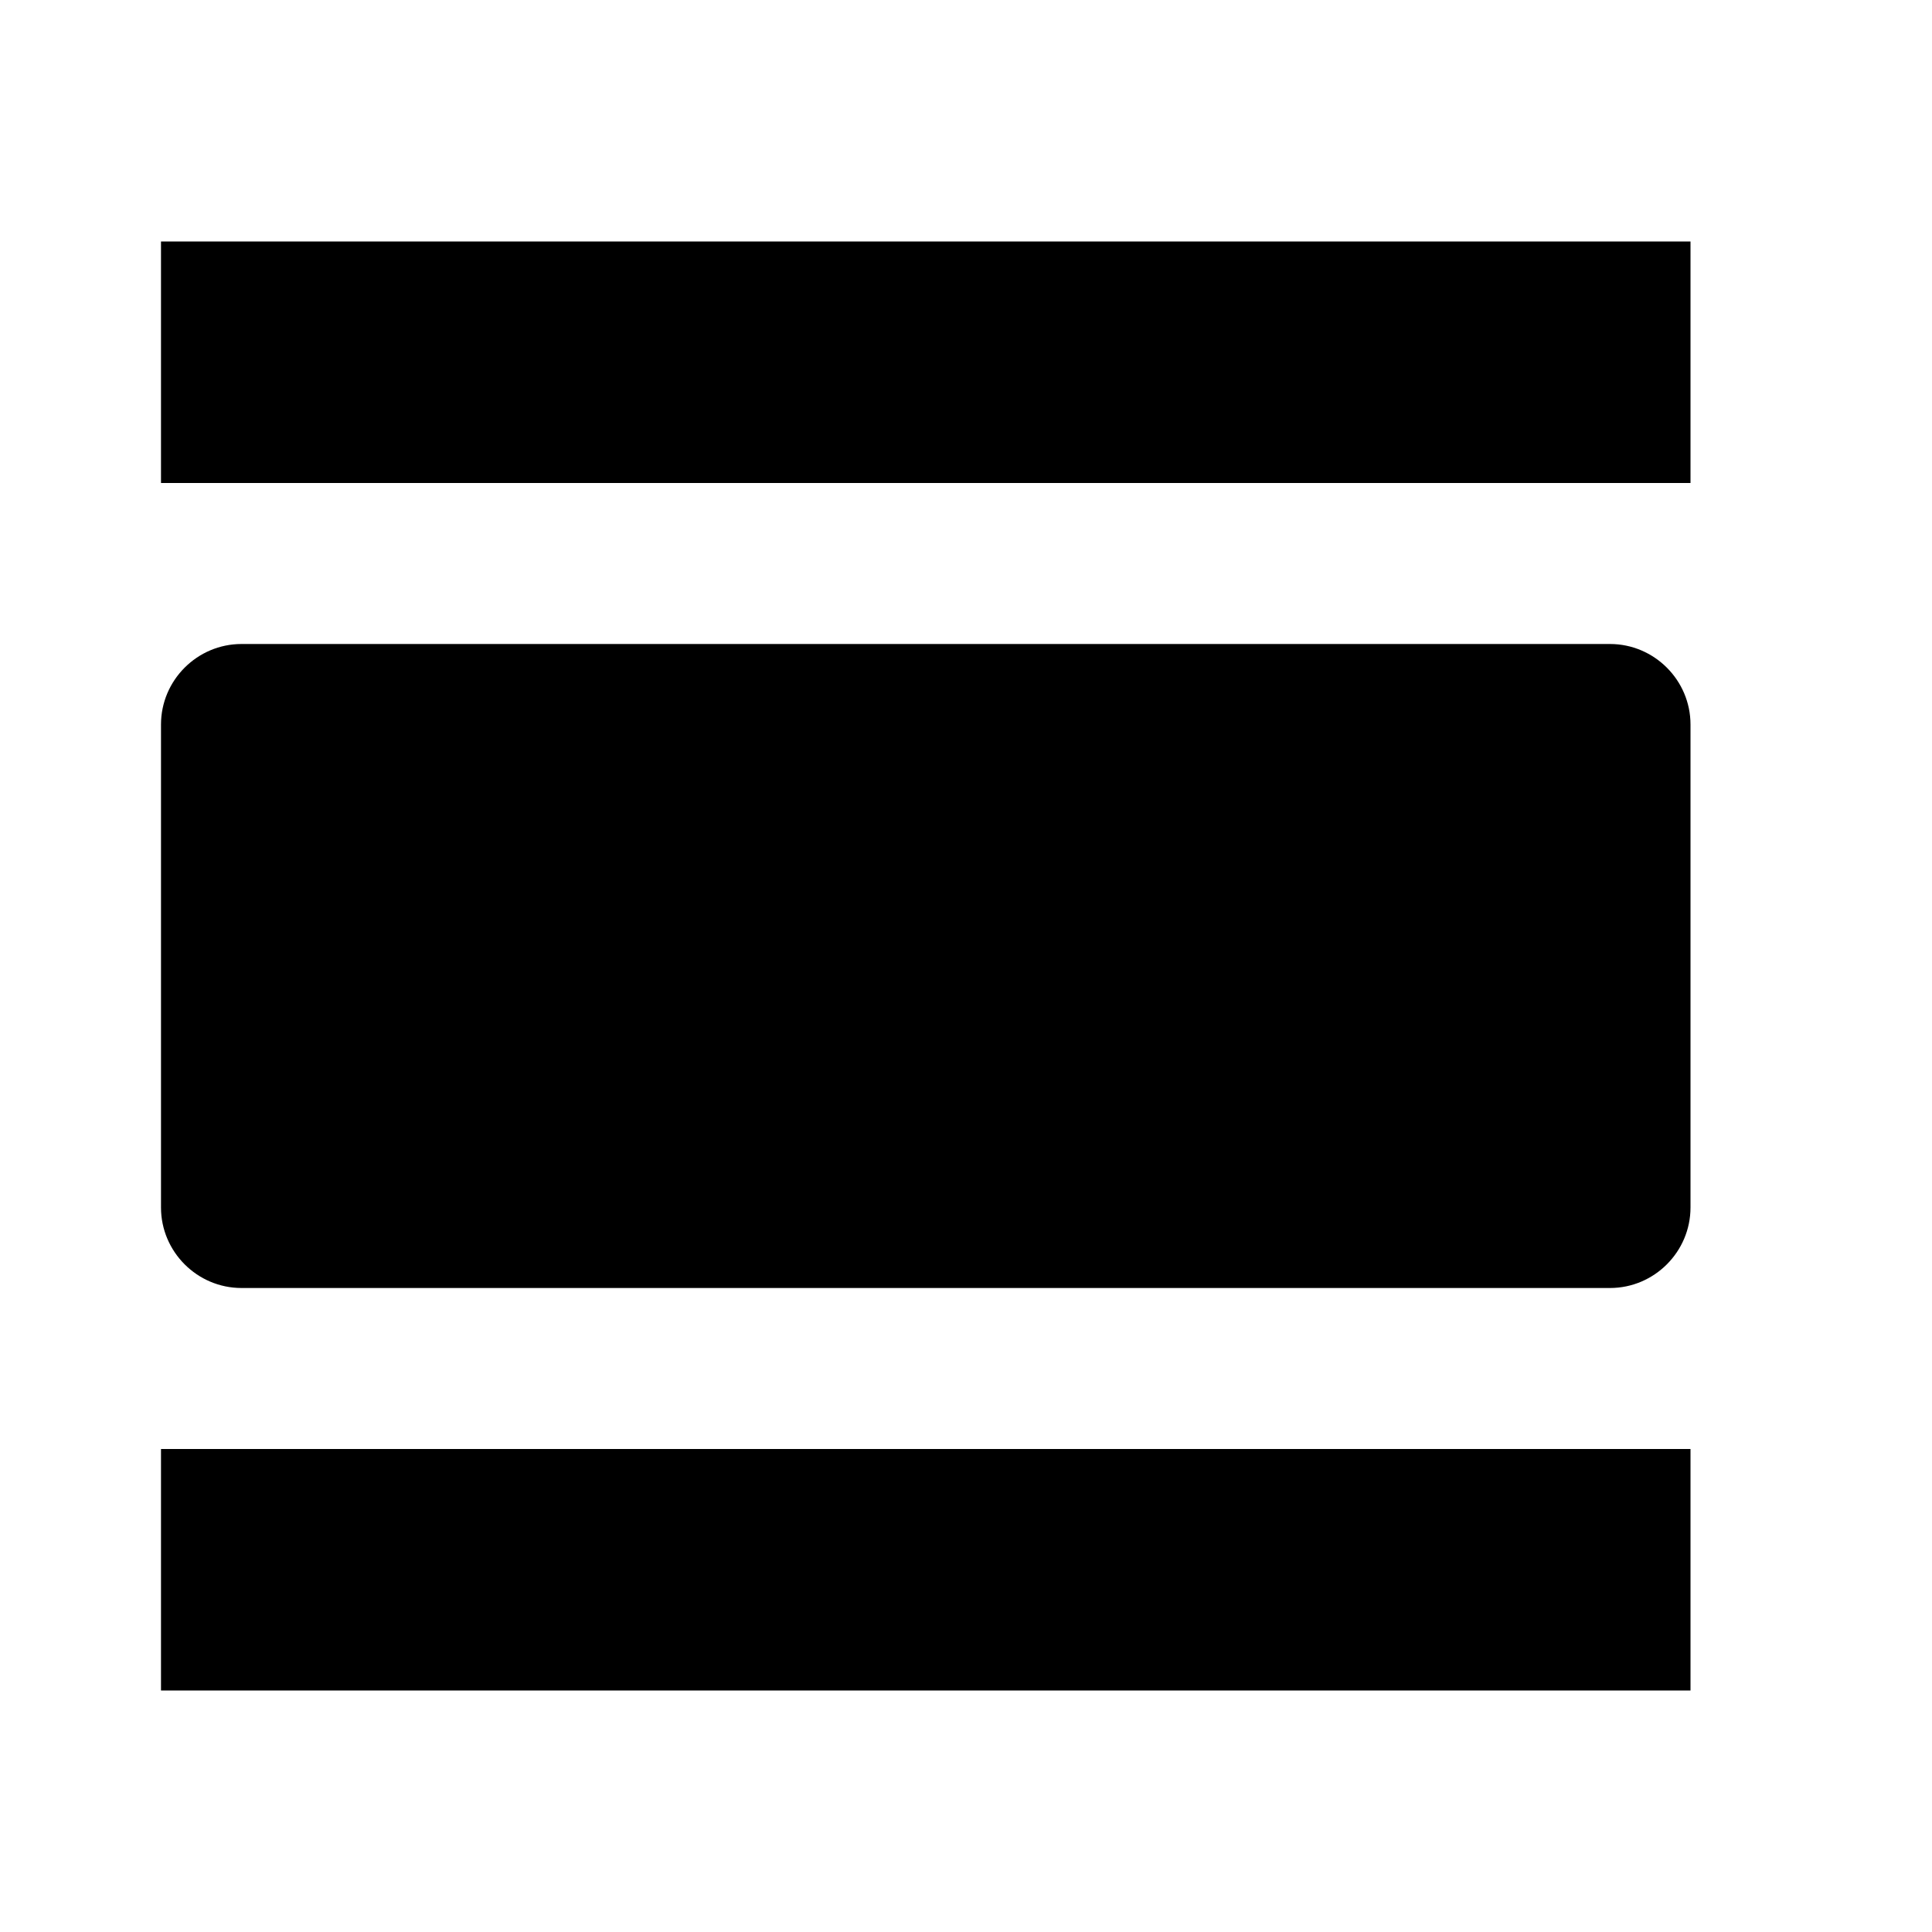 <svg xmlns="http://www.w3.org/2000/svg" viewBox="0 0 24 24" width="48" height="48"><path d="M2 21h19v-3H2v3z"/><path d="M20 8H3c-.55 0-1 .45-1 1v6c0 .55.45 1 1 1h17c.55 0 1-.45 1-1V9c0-.55-.45-1-1-1z"/><path d="M2 3v3h19V3H2z"/></svg>